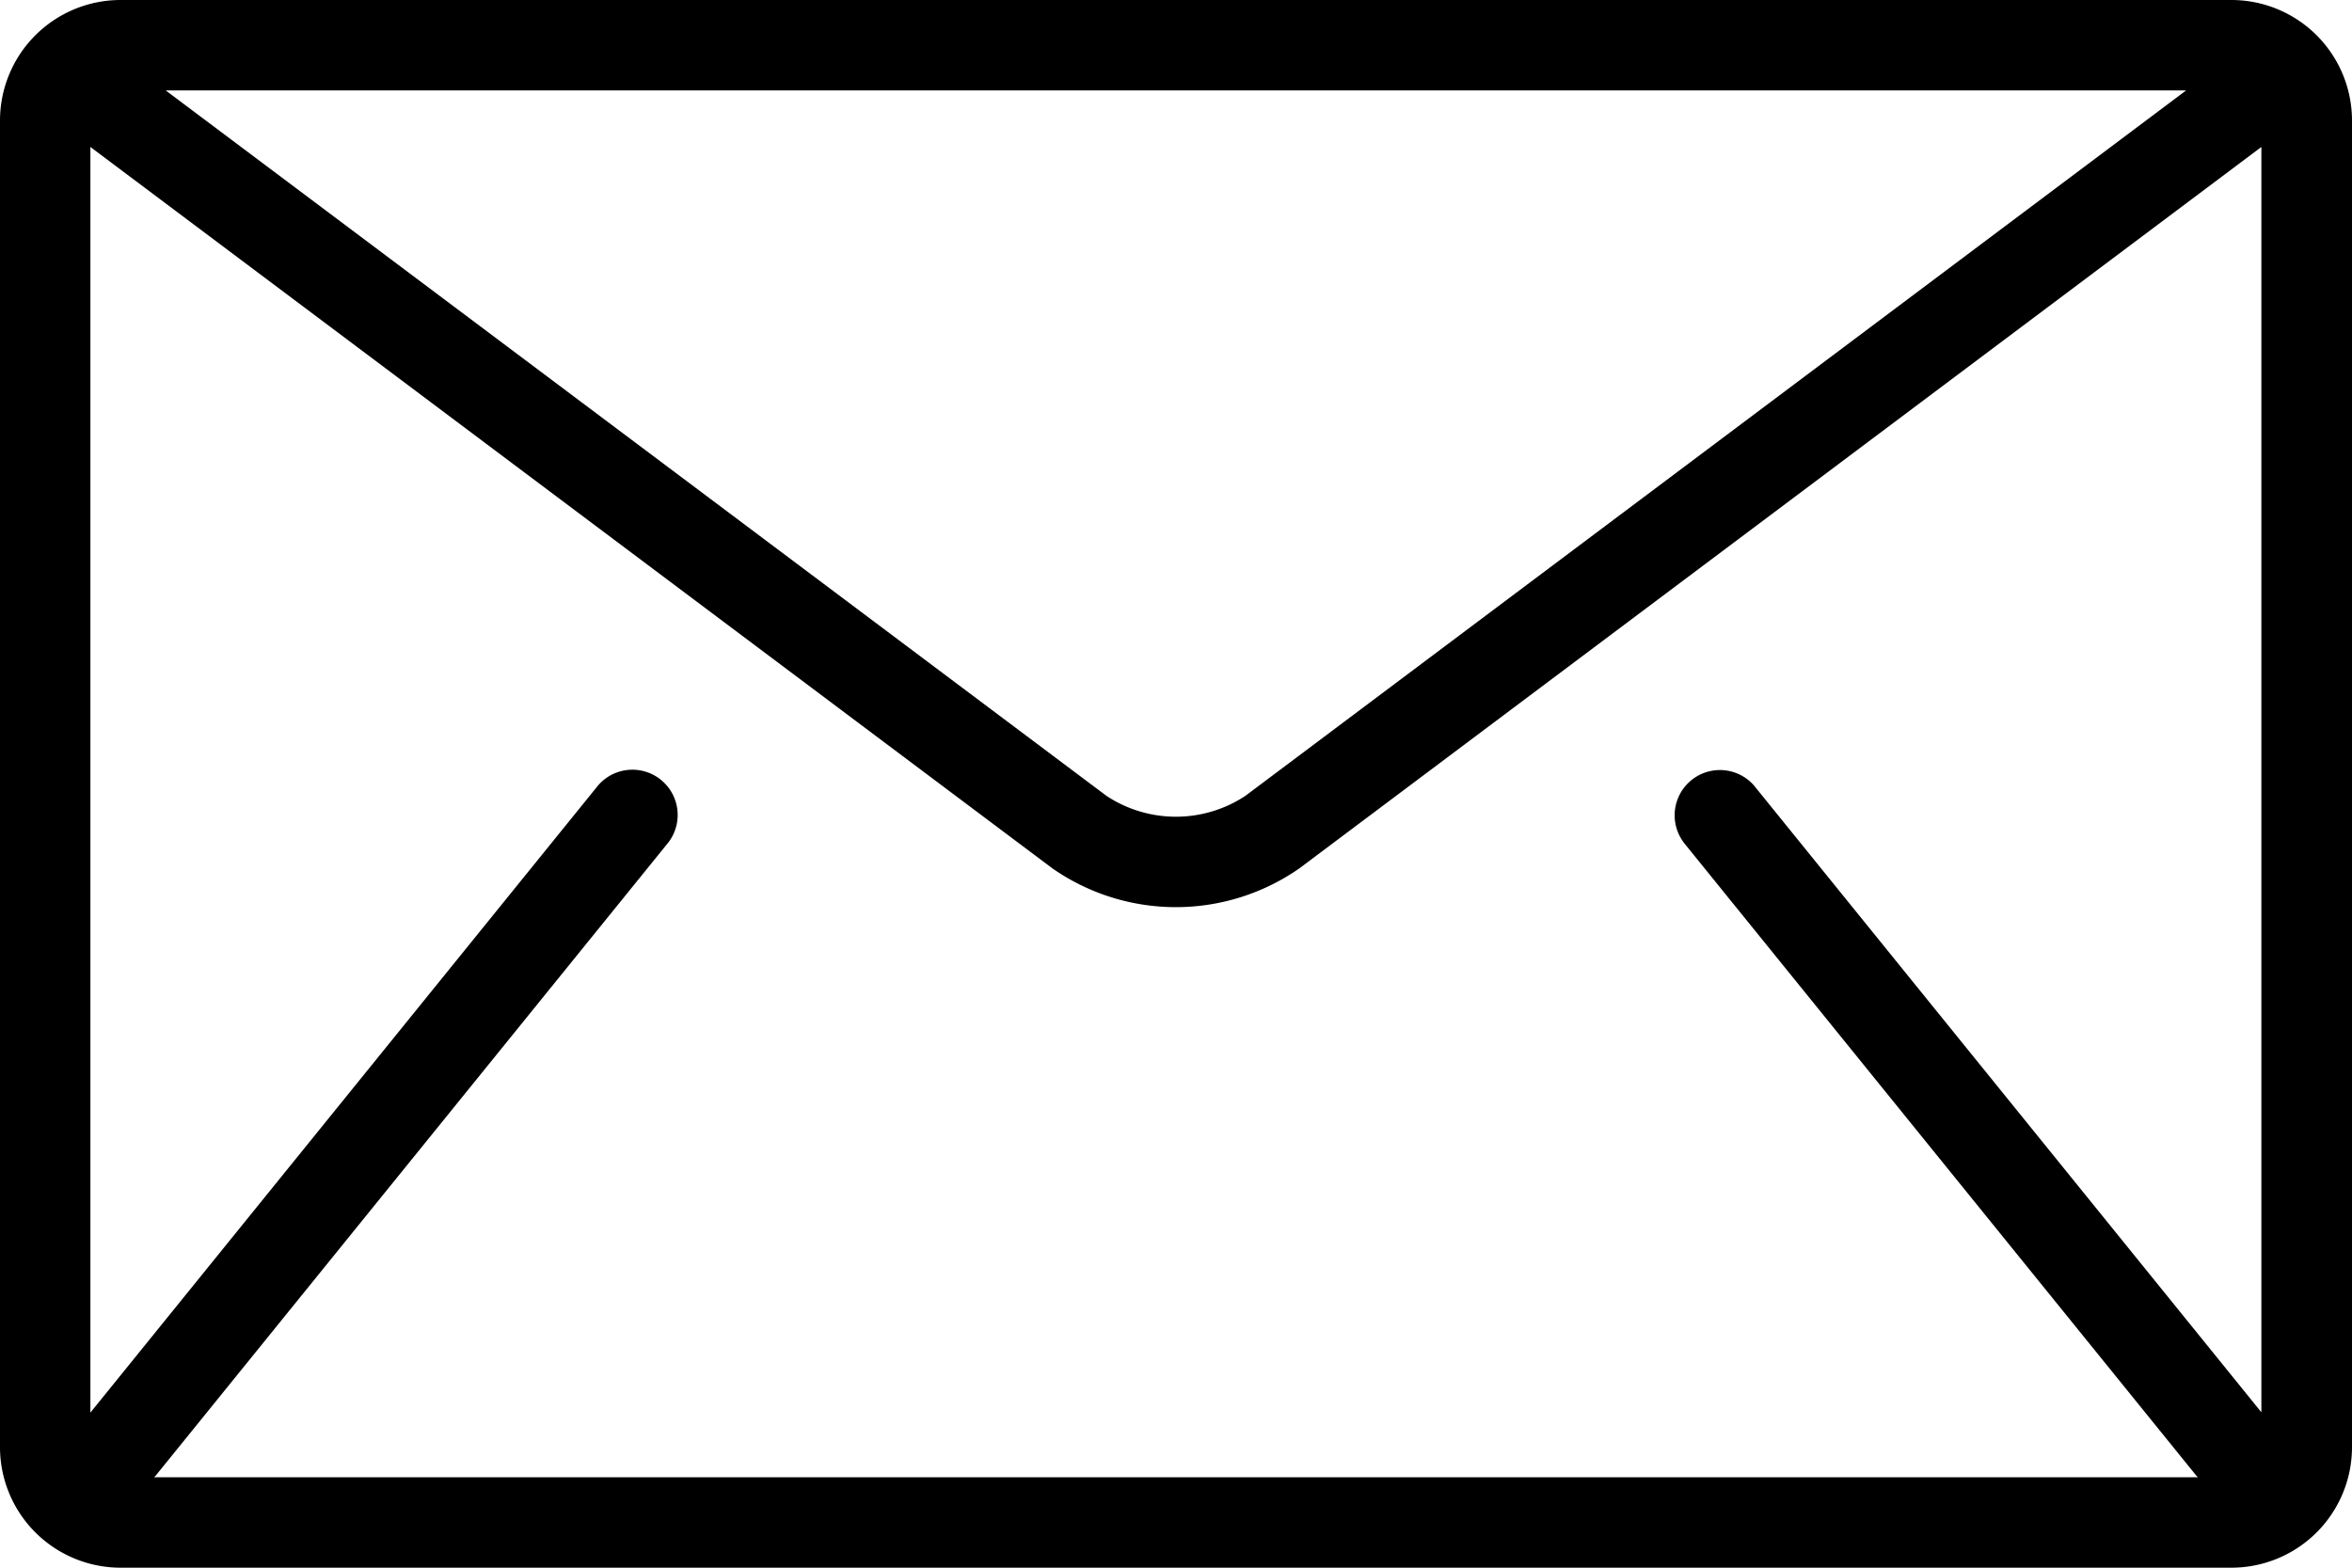 <svg xmlns="http://www.w3.org/2000/svg" width="29.25" height="19.5" viewBox="0 0 29.25 19.5"><g transform="translate(0 -85.333)"><g transform="translate(0 85.333)"><path d="M27.75,85.333H1.5a1.5,1.5,0,0,0-1.5,1.5v16.5a1.5,1.5,0,0,0,1.5,1.5H27.75a1.5,1.5,0,0,0,1.5-1.5v-16.5A1.5,1.5,0,0,0,27.75,85.333Zm-.563,1.125-11.7,8.775a1.568,1.568,0,0,1-1.726,0l-11.7-8.775Zm-6.249,9.354,6.375,7.875c.006.008.014.014.021.021H1.916c.007-.007.015-.013.021-.021l6.375-7.875a.563.563,0,0,0-.875-.708l-6.313,7.8V87.161l11.962,8.972a2.685,2.685,0,0,0,3.075,0l11.962-8.972V102.9l-6.313-7.8a.563.563,0,0,0-.874.708Z" transform="translate(0 -85.333)"/></g></g></svg>